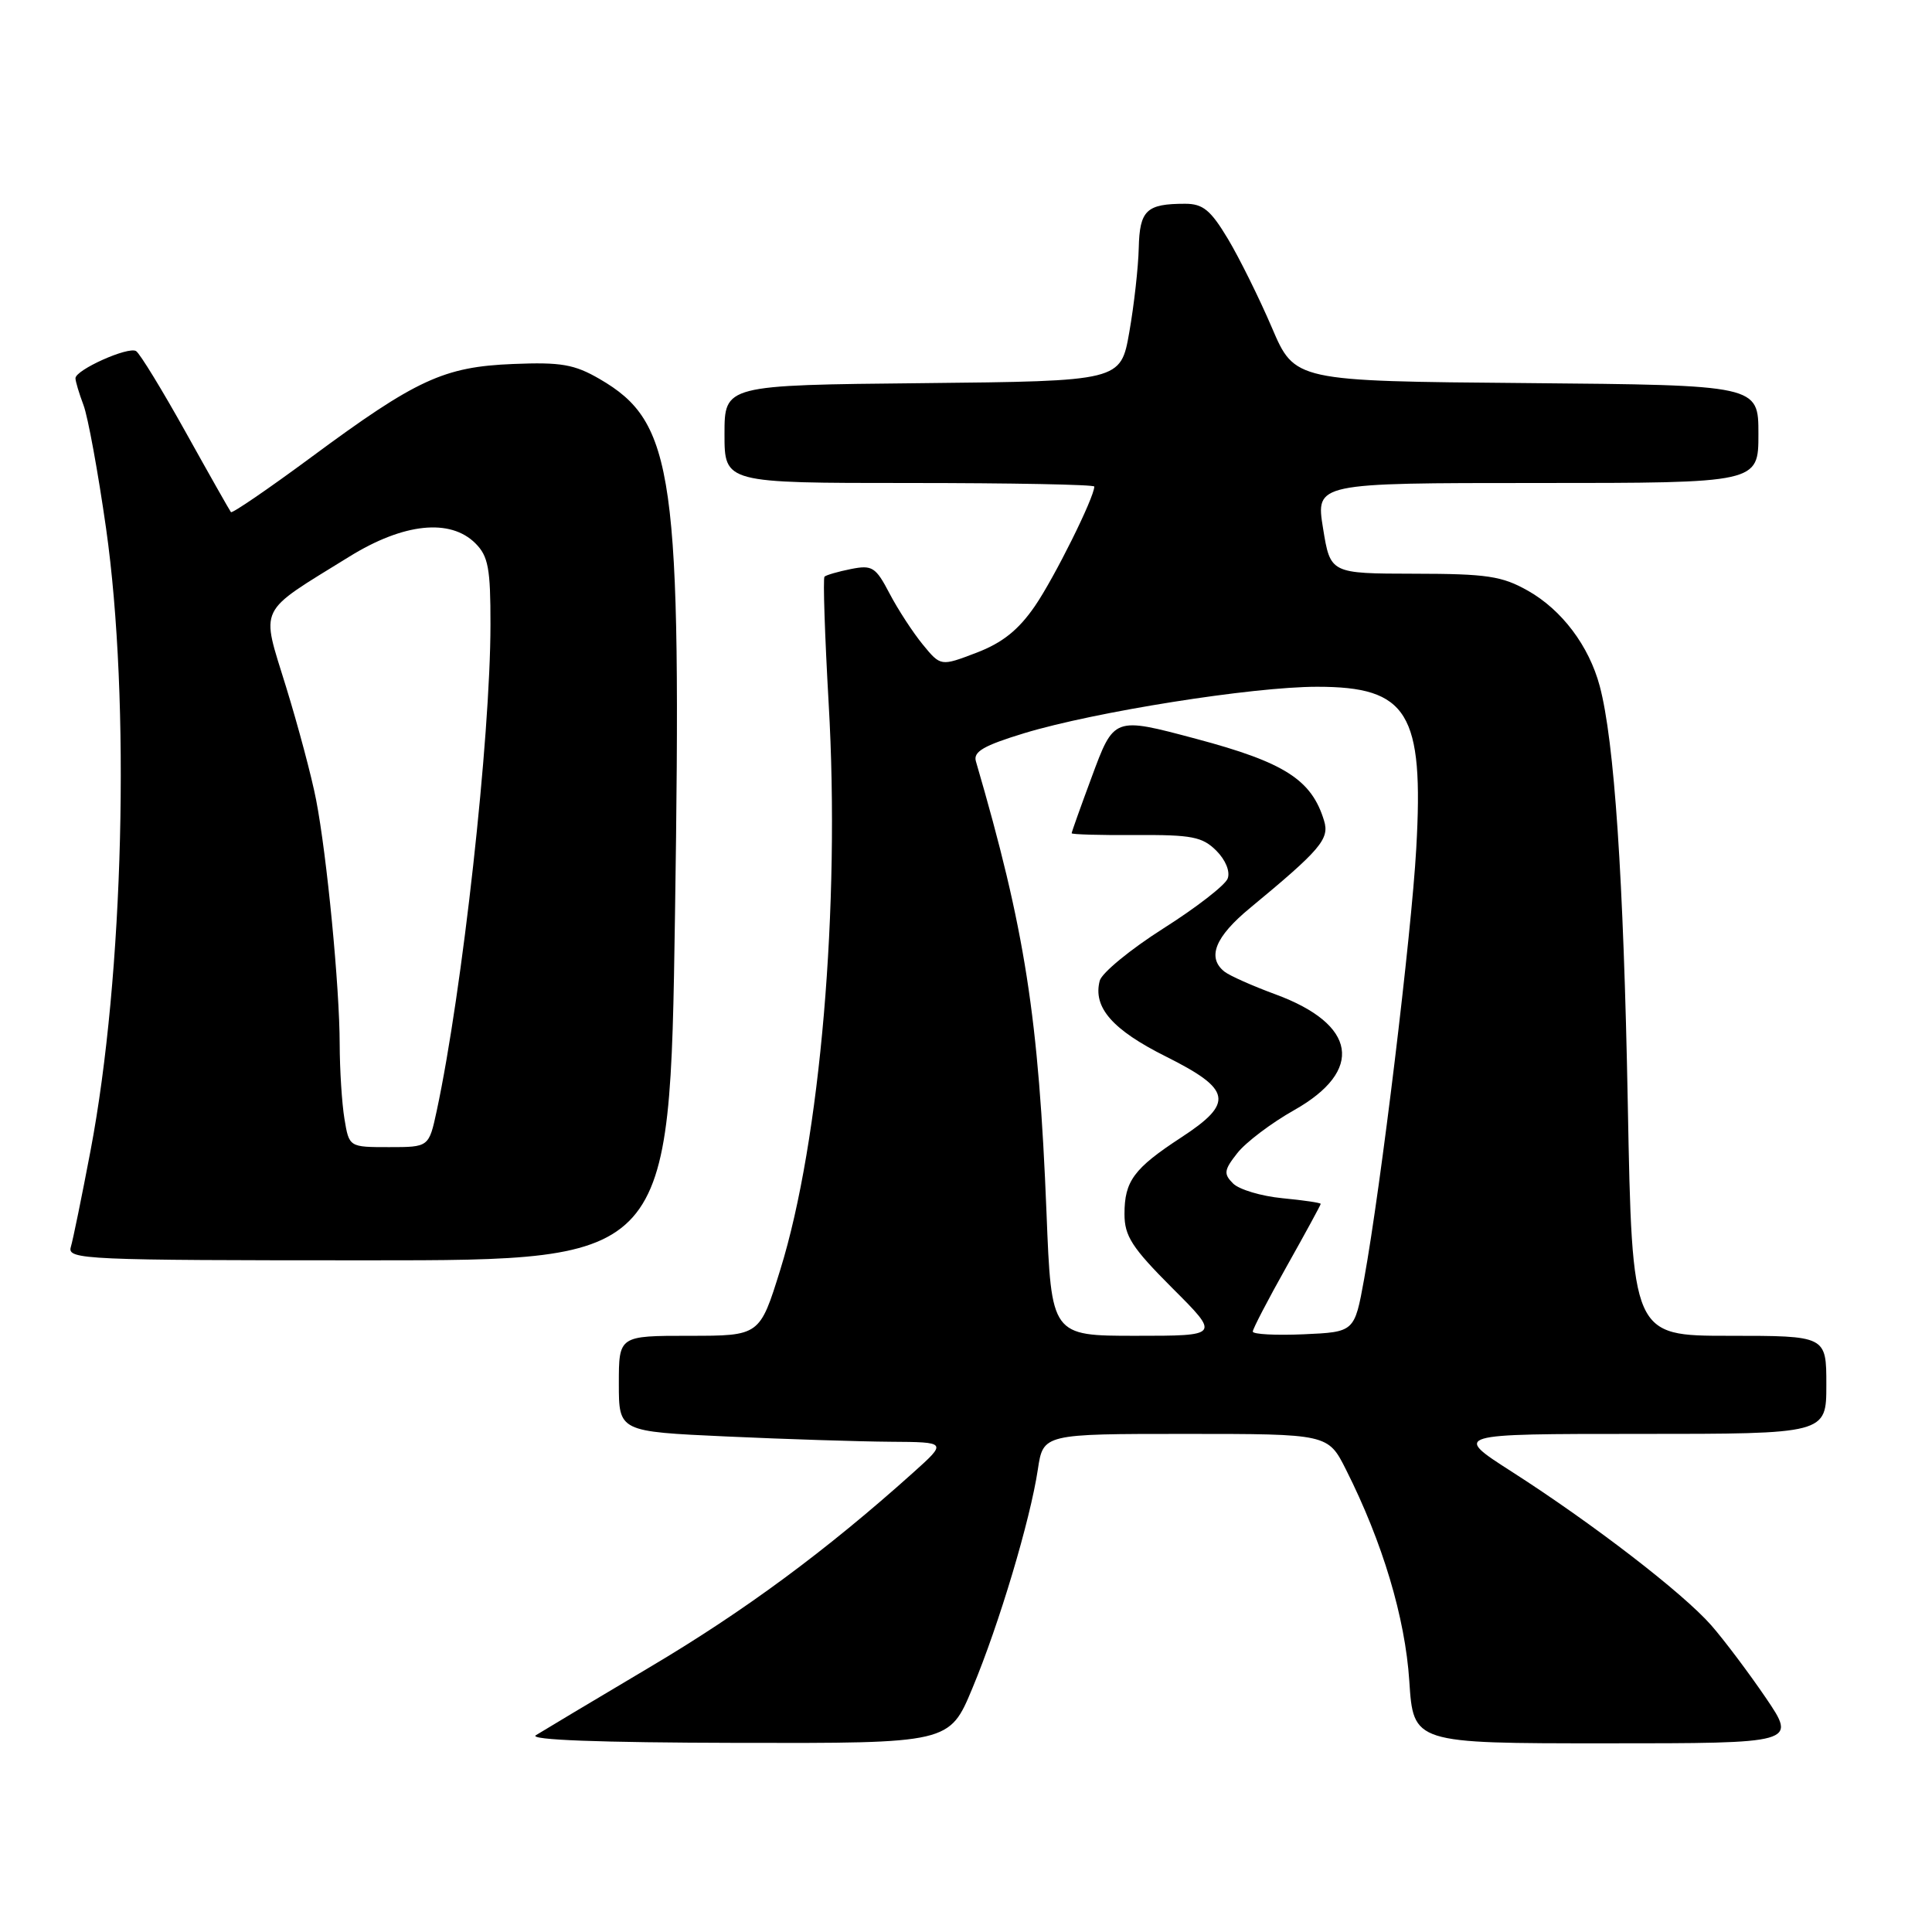 <?xml version="1.0" encoding="UTF-8" standalone="no"?>
<!DOCTYPE svg PUBLIC "-//W3C//DTD SVG 1.1//EN" "http://www.w3.org/Graphics/SVG/1.1/DTD/svg11.dtd" >
<svg xmlns="http://www.w3.org/2000/svg" xmlns:xlink="http://www.w3.org/1999/xlink" version="1.1" viewBox="0 0 256 256">
 <g >
 <path fill="currentColor"
d=" M 128.85 223.69 C 132.41 215.16 136.51 201.42 137.52 194.71 C 138.23 190.00 138.23 190.00 157.10 190.00 C 175.97 190.00 175.97 190.00 178.36 194.75 C 183.20 204.36 186.19 214.34 186.74 222.75 C 187.28 231.00 187.28 231.00 212.68 231.00 C 238.07 231.00 238.07 231.00 233.98 224.97 C 231.72 221.65 228.47 217.33 226.75 215.36 C 222.98 211.07 211.07 201.90 200.34 195.02 C 192.50 190.00 192.50 190.00 217.25 190.00 C 242.00 190.00 242.00 190.00 242.00 183.50 C 242.00 177.00 242.00 177.00 229.14 177.00 C 216.27 177.00 216.27 177.00 215.69 146.25 C 215.13 116.26 213.91 98.18 211.97 90.90 C 210.55 85.59 206.96 80.82 202.47 78.28 C 199.02 76.33 197.05 76.03 187.39 76.02 C 176.28 76.00 176.28 76.00 175.31 70.00 C 174.34 64.00 174.34 64.00 203.67 64.00 C 233.00 64.00 233.00 64.00 233.00 57.51 C 233.00 51.03 233.00 51.03 202.28 50.76 C 171.56 50.50 171.56 50.50 168.53 43.41 C 166.86 39.51 164.24 34.22 162.71 31.66 C 160.42 27.84 159.40 27.00 157.04 27.00 C 151.90 27.00 151.01 27.85 150.89 32.86 C 150.83 35.41 150.27 40.42 149.64 44.00 C 148.50 50.50 148.50 50.50 122.25 50.77 C 96.00 51.03 96.00 51.03 96.00 57.52 C 96.00 64.00 96.00 64.00 120.50 64.00 C 133.97 64.00 145.00 64.21 145.00 64.47 C 145.00 65.91 139.70 76.57 137.13 80.31 C 134.95 83.48 132.82 85.18 129.39 86.49 C 124.65 88.30 124.65 88.30 122.27 85.40 C 120.96 83.80 118.98 80.76 117.87 78.64 C 116.03 75.12 115.57 74.84 112.75 75.40 C 111.04 75.74 109.47 76.20 109.25 76.41 C 109.04 76.63 109.29 84.17 109.80 93.17 C 111.36 120.04 108.69 151.20 103.39 168.25 C 100.67 177.00 100.67 177.00 91.33 177.00 C 82.00 177.00 82.00 177.00 82.00 183.34 C 82.00 189.69 82.00 189.69 96.25 190.34 C 104.09 190.70 113.88 191.01 118.00 191.04 C 125.50 191.09 125.50 191.09 121.00 195.13 C 109.50 205.45 98.66 213.46 86.13 220.89 C 78.63 225.34 71.83 229.41 71.00 229.93 C 70.03 230.55 79.42 230.90 97.66 230.94 C 125.81 231.00 125.81 231.00 128.85 223.69 Z  M 89.44 121.25 C 90.33 62.74 89.37 55.97 79.44 50.21 C 76.11 48.28 74.34 47.97 68.00 48.23 C 58.80 48.60 55.18 50.27 41.20 60.61 C 35.53 64.80 30.76 68.06 30.60 67.86 C 30.44 67.66 27.74 62.90 24.62 57.29 C 21.49 51.67 18.53 46.83 18.03 46.52 C 16.99 45.88 10.00 49.01 10.00 50.12 C 10.00 50.53 10.48 52.13 11.06 53.67 C 11.65 55.21 12.99 62.55 14.05 69.98 C 17.31 92.91 16.40 129.31 11.99 152.50 C 10.84 158.55 9.67 164.29 9.38 165.25 C 8.90 166.90 11.24 167.00 48.81 167.00 C 88.75 167.00 88.75 167.00 89.44 121.25 Z  M 138.67 160.75 C 137.63 134.73 135.84 123.23 129.31 100.87 C 128.94 99.60 130.35 98.79 135.72 97.15 C 145.08 94.31 165.95 91.00 174.53 91.00 C 186.56 91.00 188.68 94.45 187.66 112.45 C 187.02 123.85 182.99 157.14 180.75 169.50 C 179.48 176.50 179.48 176.50 172.74 176.80 C 169.03 176.96 166.00 176.80 166.00 176.44 C 166.00 176.08 168.03 172.19 170.50 167.79 C 172.97 163.39 175.00 159.67 175.00 159.52 C 175.00 159.37 172.72 159.04 169.93 158.77 C 167.13 158.50 164.19 157.62 163.39 156.82 C 162.11 155.54 162.18 155.04 163.96 152.78 C 165.08 151.36 168.46 148.80 171.48 147.10 C 180.78 141.85 179.79 135.72 168.99 131.75 C 165.97 130.64 162.94 129.29 162.25 128.75 C 159.90 126.88 161.00 124.14 165.63 120.32 C 174.97 112.60 176.19 111.17 175.45 108.76 C 173.81 103.32 170.21 101.02 158.50 97.90 C 147.54 94.98 147.62 94.95 144.62 103.06 C 143.18 106.94 142.00 110.25 142.00 110.41 C 142.00 110.57 145.83 110.68 150.52 110.65 C 157.91 110.60 159.32 110.88 161.16 112.71 C 162.40 113.95 163.03 115.49 162.67 116.42 C 162.34 117.29 158.50 120.27 154.14 123.03 C 149.78 125.80 146.00 128.91 145.72 129.95 C 144.80 133.48 147.39 136.45 154.50 140.00 C 163.22 144.36 163.55 146.13 156.50 150.73 C 150.24 154.82 149.00 156.50 149.00 160.86 C 149.00 163.79 149.99 165.32 155.33 170.67 C 161.67 177.00 161.67 177.00 150.49 177.00 C 139.31 177.00 139.31 177.00 138.67 160.75 Z  M 45.64 148.25 C 45.30 146.19 45.02 141.74 45.01 138.36 C 45.00 130.79 43.32 113.40 41.89 106.00 C 41.31 102.97 39.51 96.22 37.90 91.00 C 34.56 80.15 33.95 81.39 46.30 73.75 C 53.47 69.31 59.66 68.66 63.00 72.00 C 64.70 73.70 65.00 75.33 64.99 82.75 C 64.98 97.81 61.27 131.30 57.87 147.18 C 56.83 152.00 56.83 152.00 51.55 152.00 C 46.26 152.00 46.26 152.00 45.64 148.25 Z "/>
</g>
</svg>